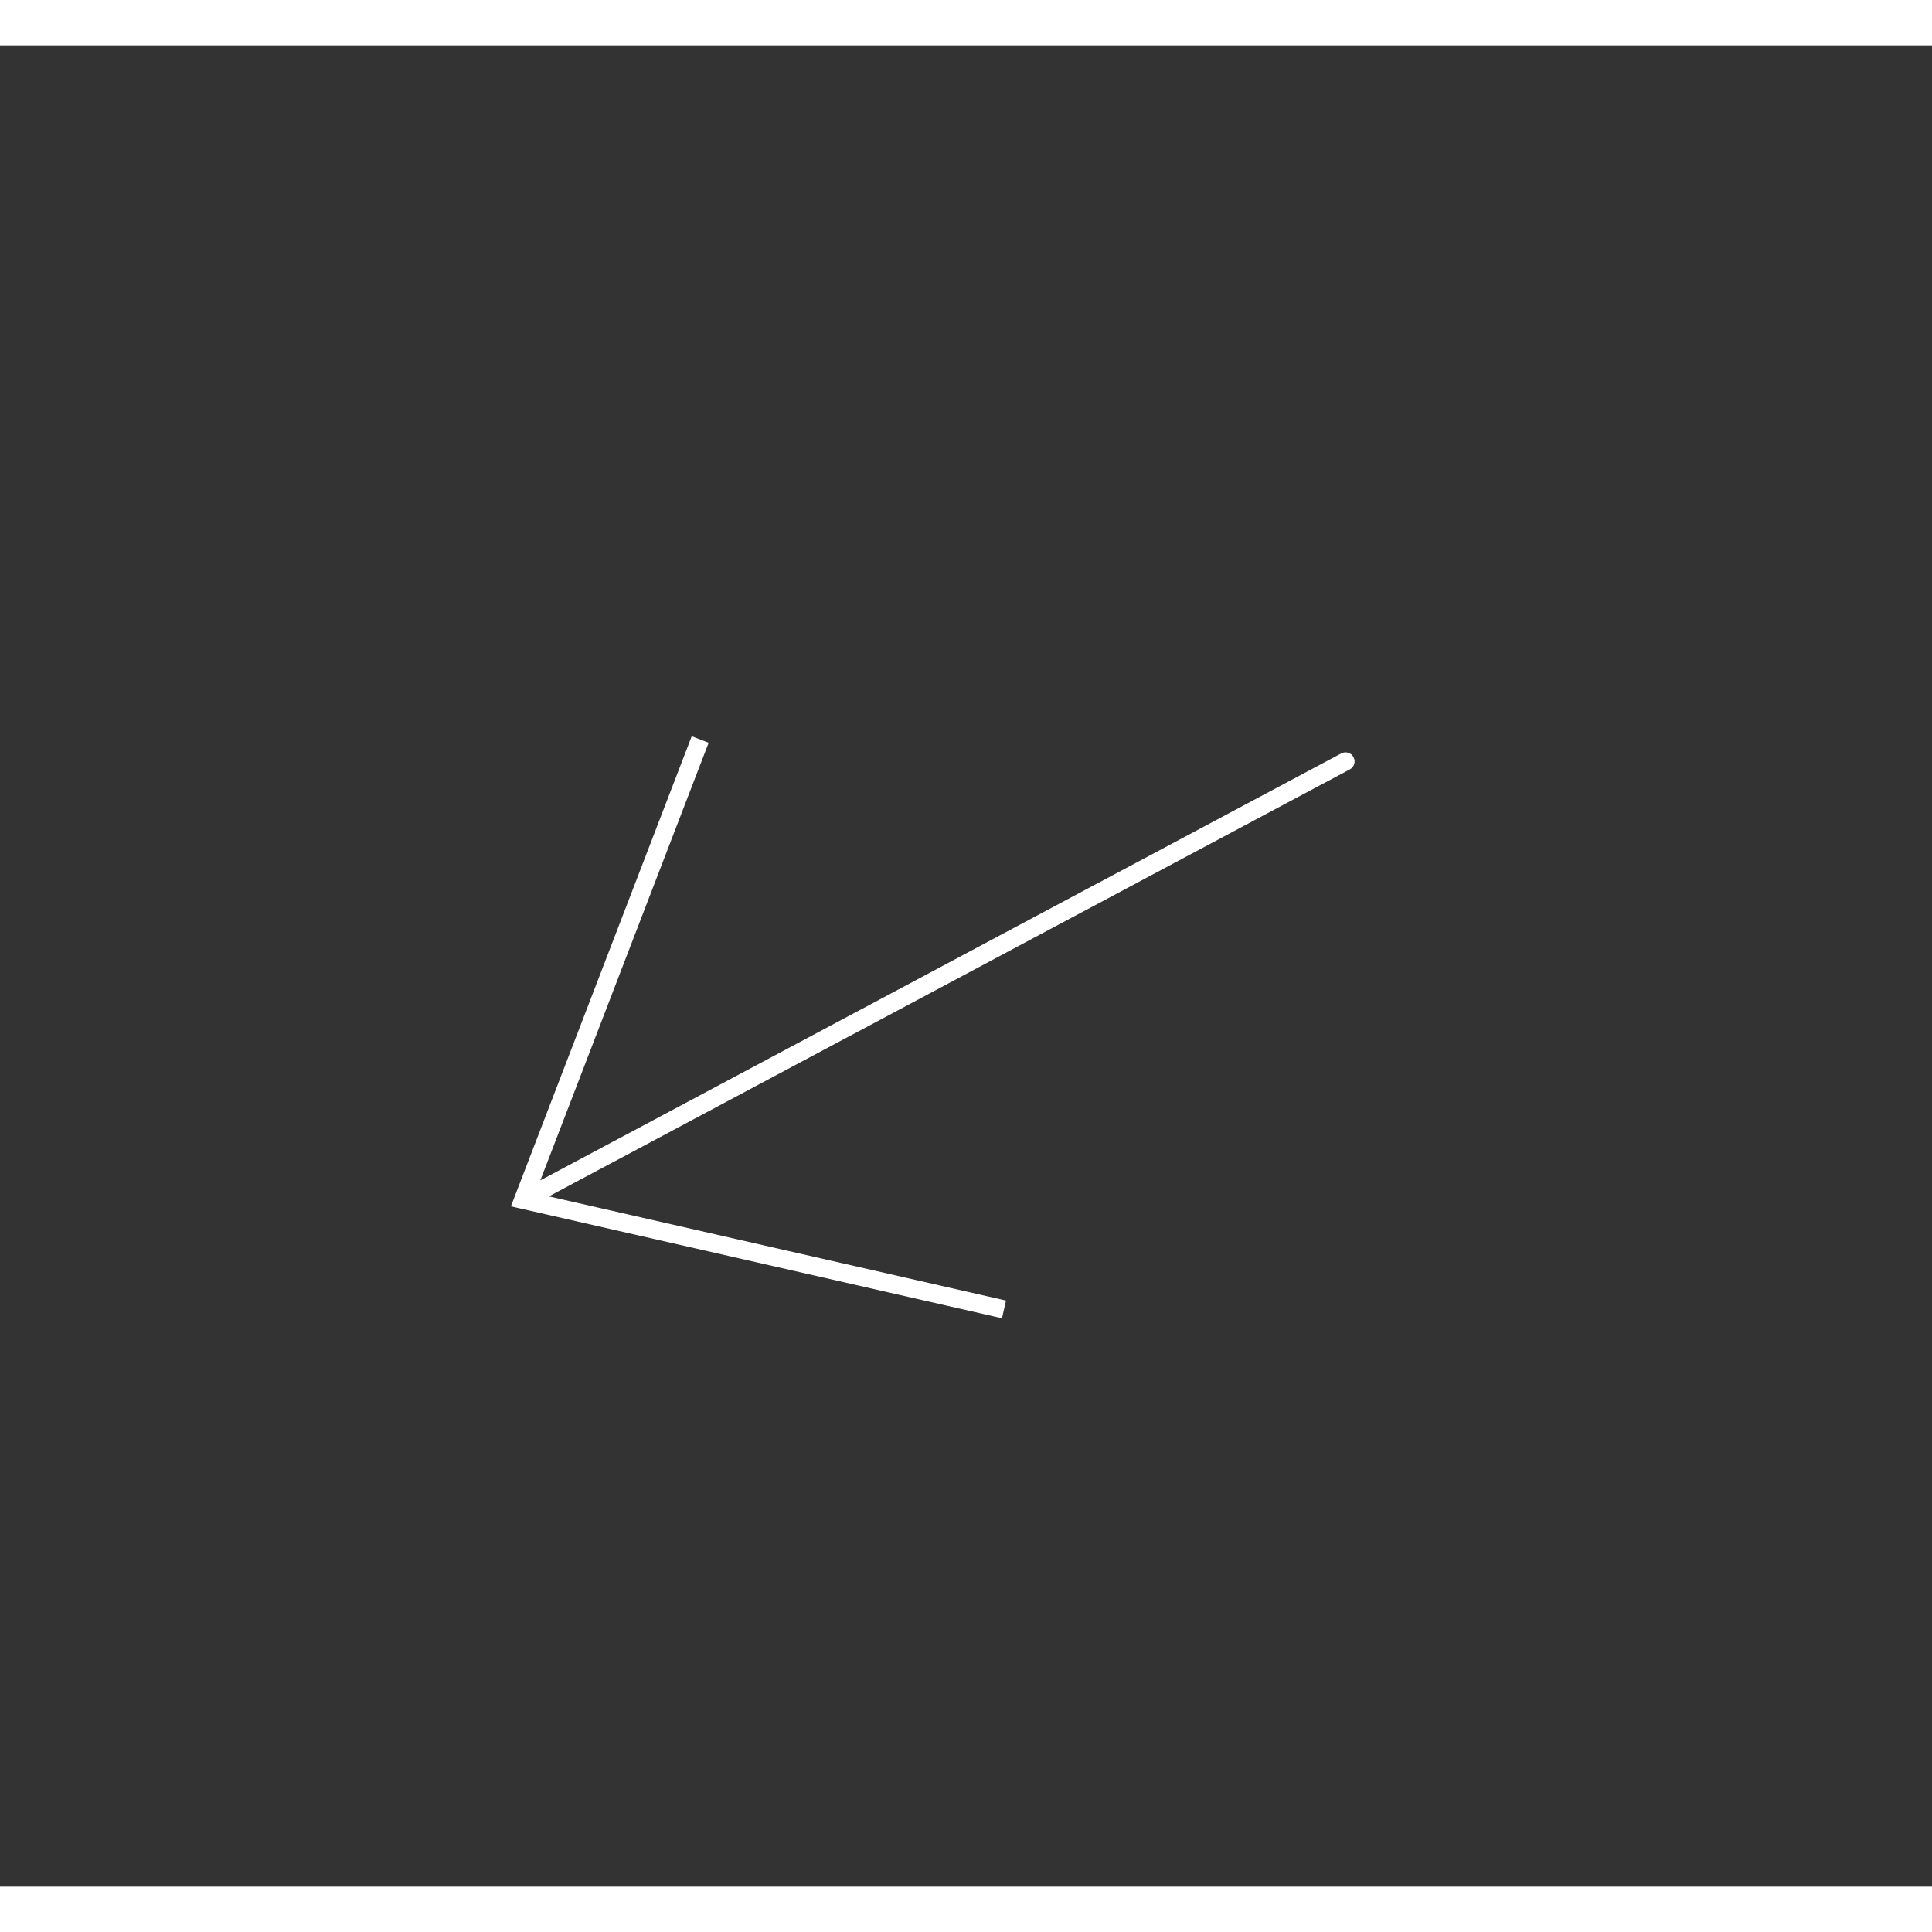<svg width="110" height="110" viewBox="0 0 213 203" fill="none" xmlns="http://www.w3.org/2000/svg">
<rect x="0" y="0" width="213" height="203" fill="#333333" stroke="none"/>
<path d="M57.674 127.279L57.452 128.254L56.327 127.998L56.741 126.92L57.674 127.279ZM147.871 78.061C148.359 77.801 148.965 77.985 149.224 78.473C149.484 78.96 149.3 79.566 148.812 79.826L147.871 78.061ZM110.467 140.335L57.452 128.254L57.897 126.304L110.912 138.385L110.467 140.335ZM56.741 126.92L76.26 76.17L78.127 76.888L58.608 127.638L56.741 126.92ZM57.204 126.397L147.871 78.061L148.812 79.826L58.145 128.162L57.204 126.397Z" fill="white"/>
</svg>
